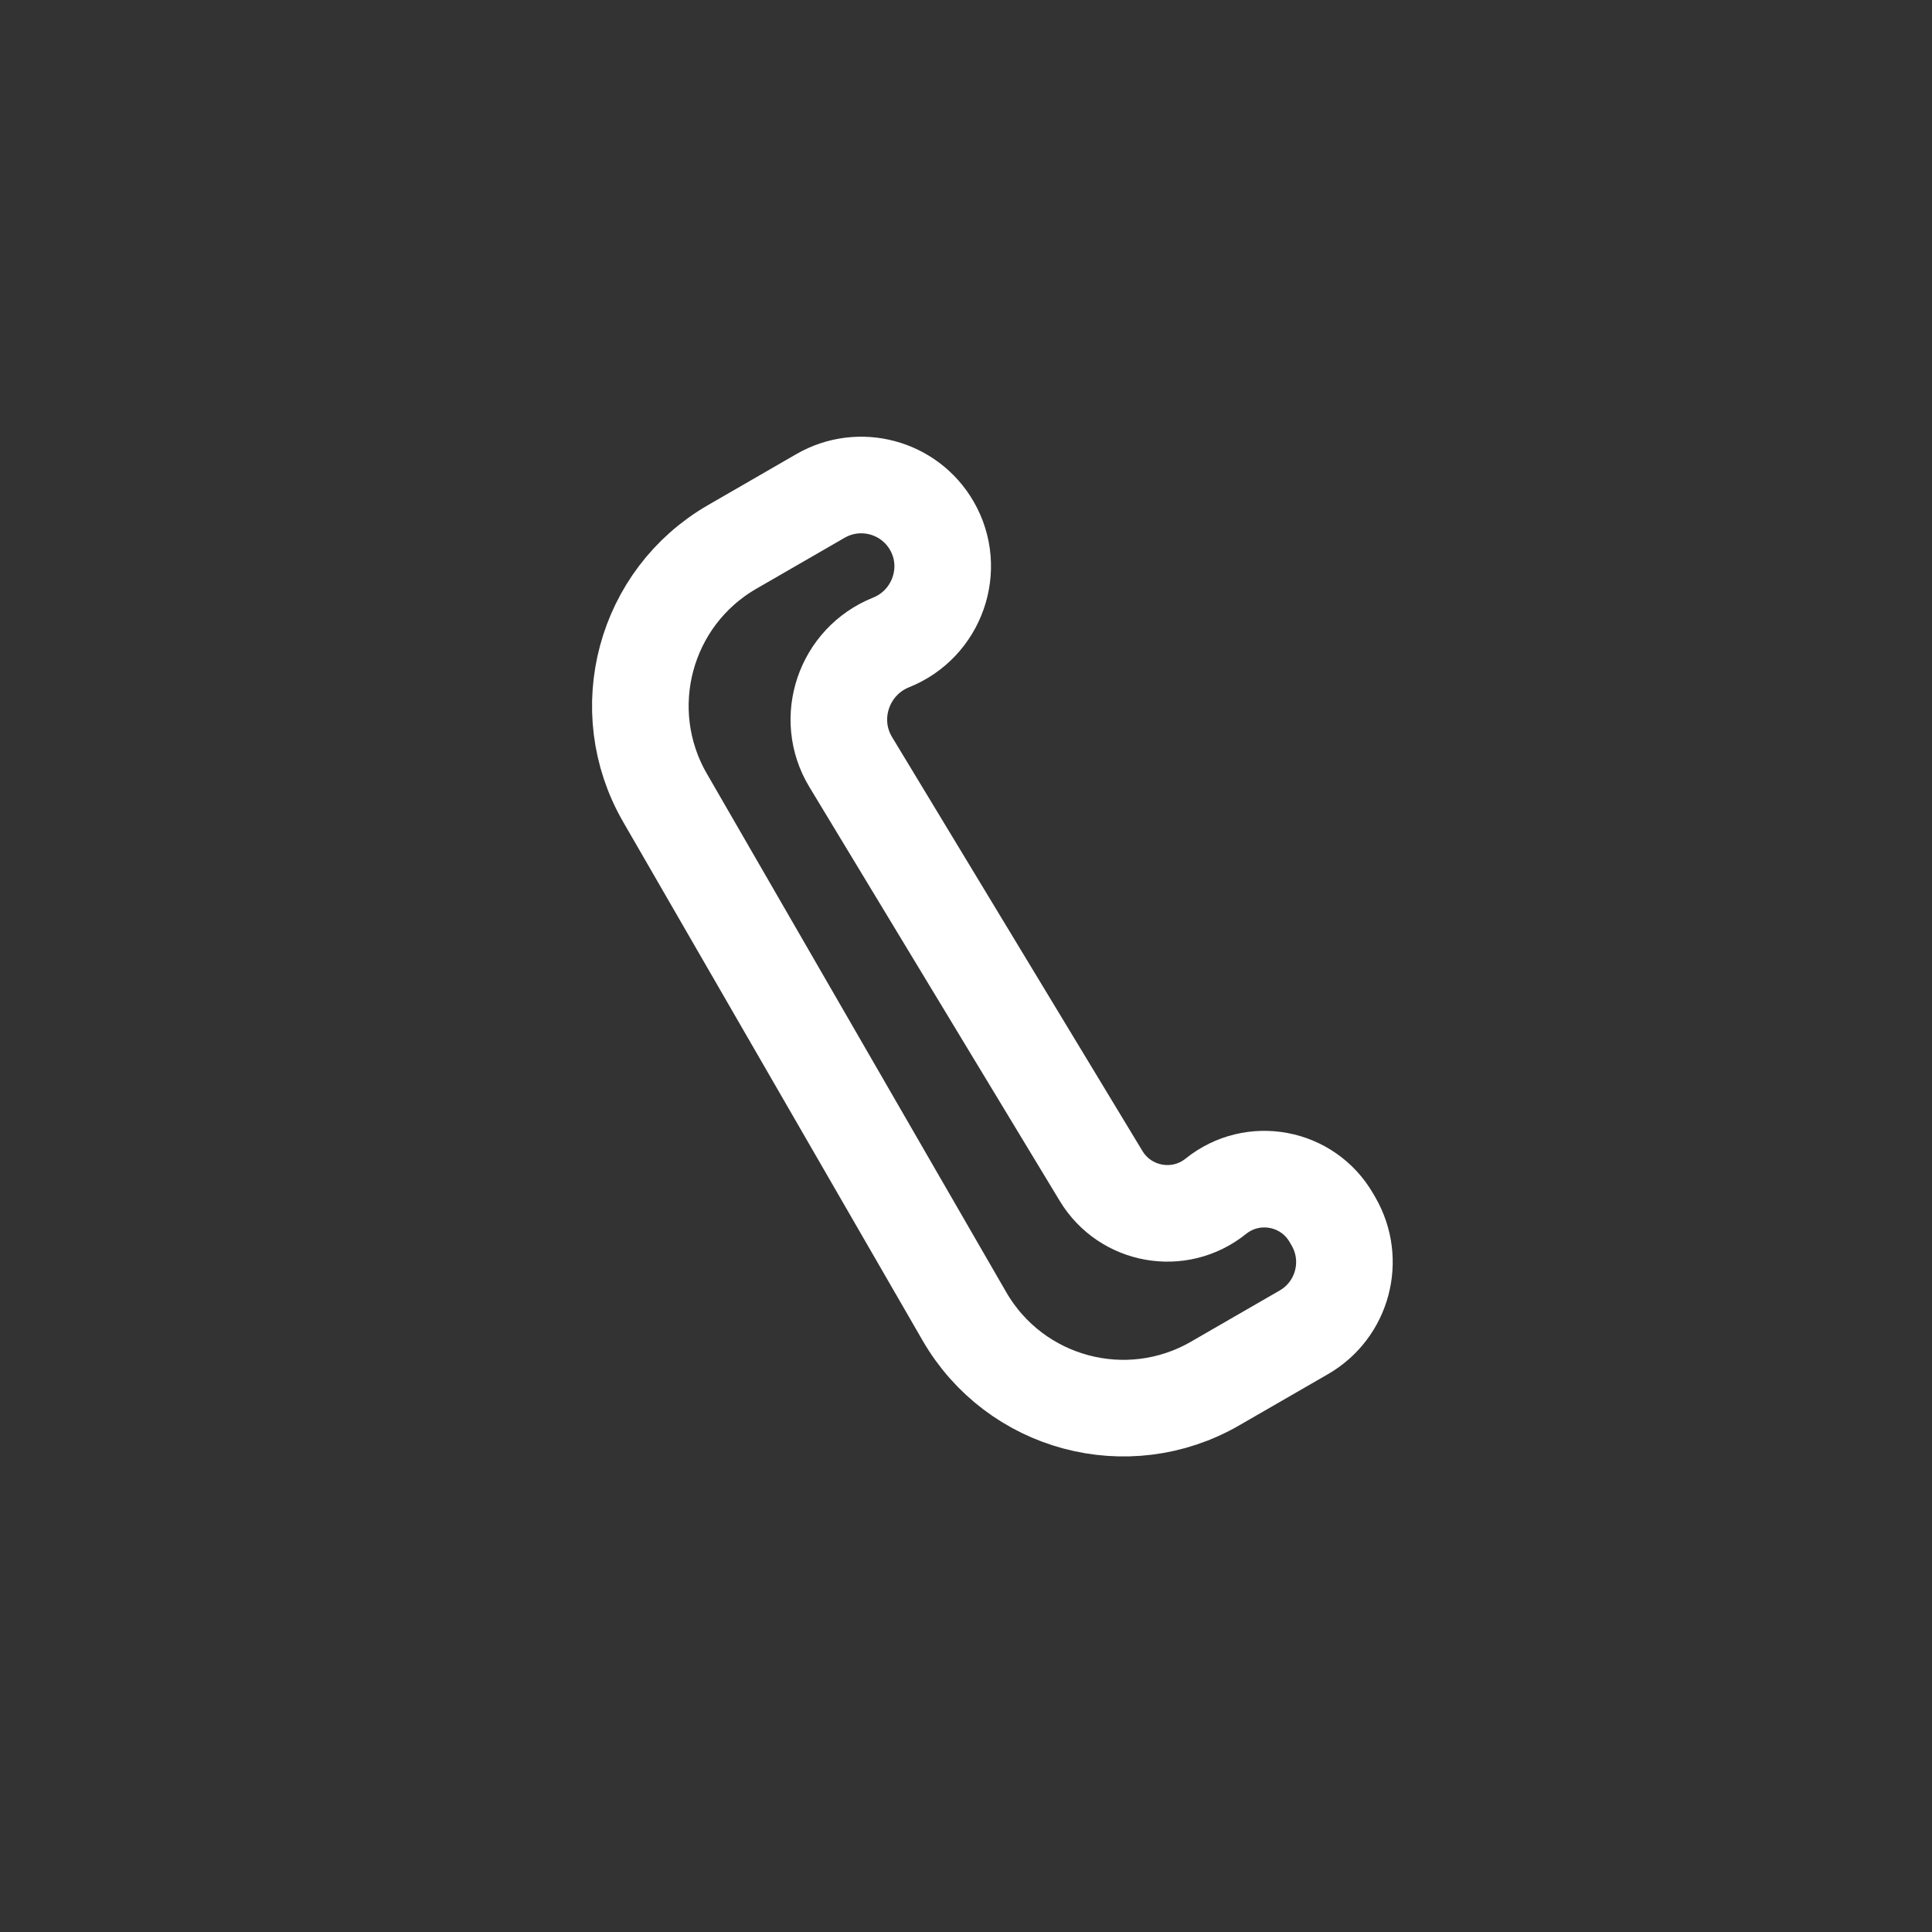 <svg width="40" height="40" viewBox="0 0 40 40" fill="none" xmlns="http://www.w3.org/2000/svg">
<rect x="0" y="0" width="40" height="40" fill="#333333" stroke="none"/>
<path d="M15.158 11.324L16.987 10.268C17.794 9.802 18.827 10.078 19.293 10.886C19.807 11.776 19.403 12.919 18.449 13.301C17.47 13.693 17.067 14.873 17.612 15.775L22.797 24.347C23.299 25.177 24.417 25.375 25.173 24.767C25.939 24.151 27.074 24.363 27.566 25.215L27.61 25.291C28.073 26.094 27.798 27.12 26.995 27.584L25.158 28.644C23.341 29.694 21.017 29.071 19.967 27.253L13.767 16.515C12.718 14.697 13.341 12.373 15.158 11.324Z" stroke="#FFFFFF" stroke-width="2"/>
</svg>
